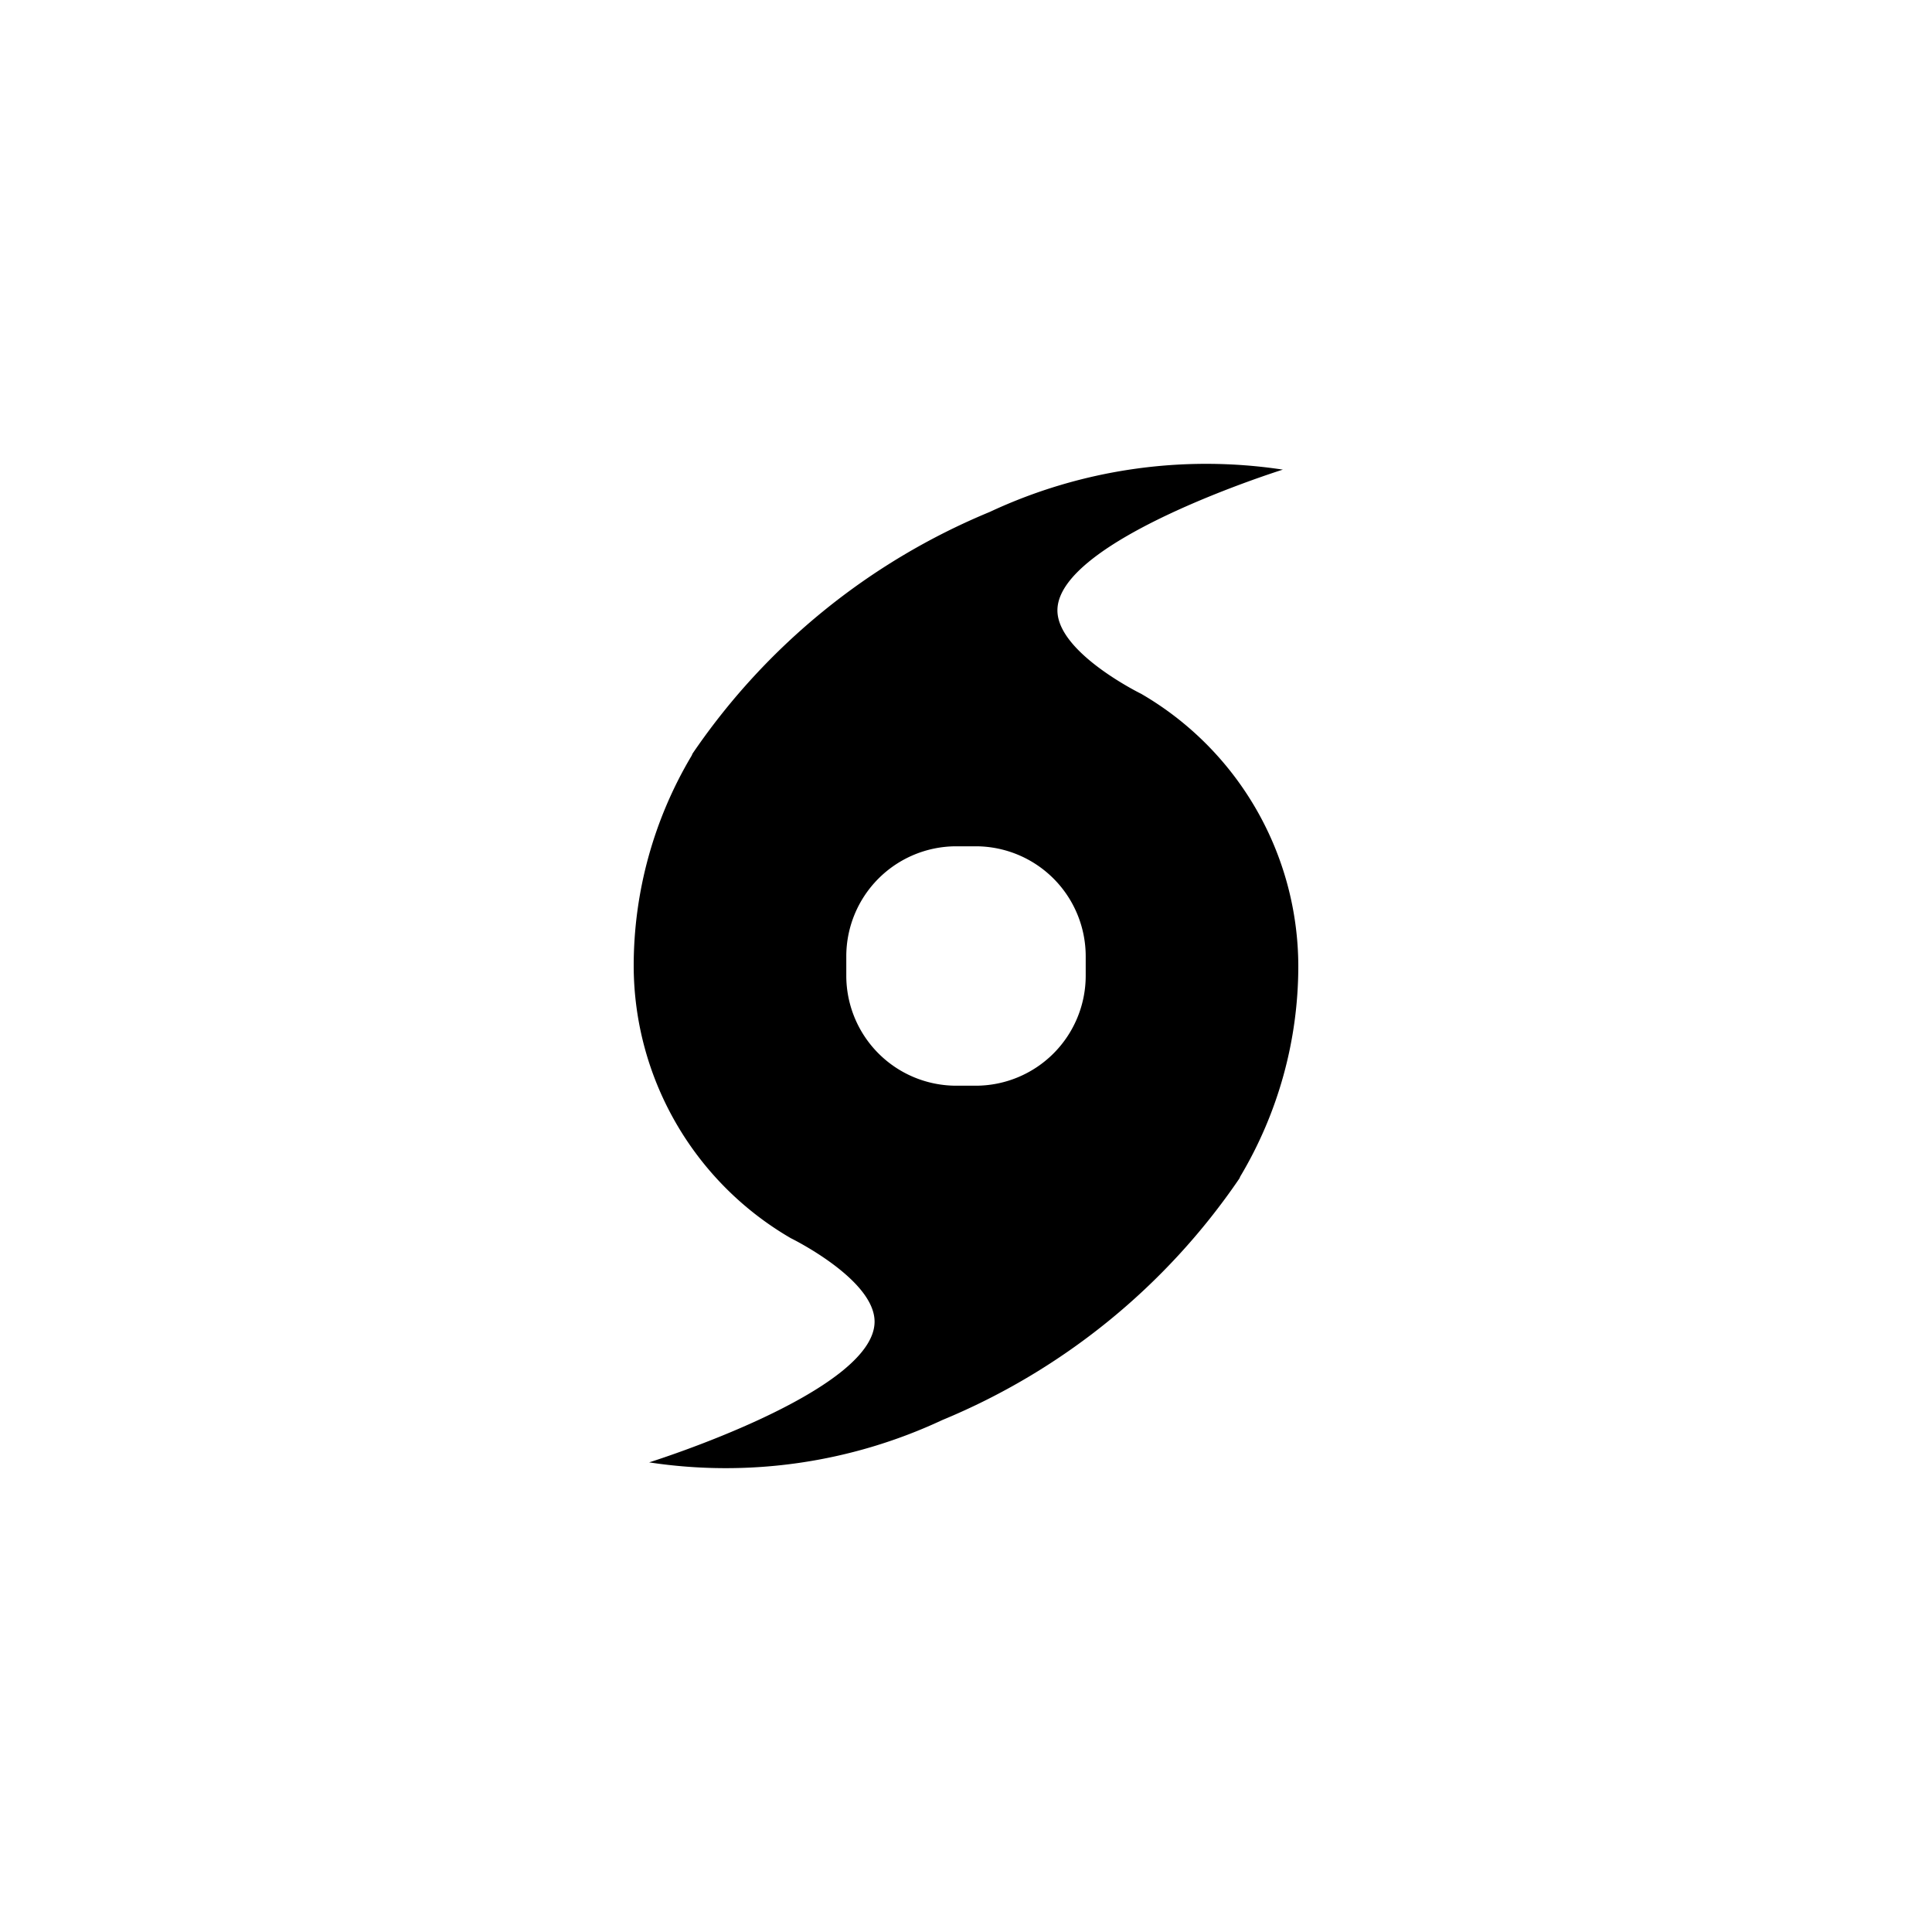 <svg data-name="New Symbols" xmlns="http://www.w3.org/2000/svg" viewBox="0 0 25 25"><path d="M14.767 8.978s-1.084-.53-1.084-1.08c0-.91 2.917-1.821 2.917-1.821a6.611 6.611 0 0 0-3.794.548 8.647 8.647 0 0 0-3.84 3.12c-.01.014-.01.024-.019.038A5.317 5.317 0 0 0 8.2 12.5a4.083 4.083 0 0 0 2.033 3.522s1.084.53 1.084 1.08c0 .91-2.917 1.821-2.917 1.821a6.611 6.611 0 0 0 3.794-.548 8.647 8.647 0 0 0 3.84-3.12c.01-.014.01-.024.019-.038A5.317 5.317 0 0 0 16.8 12.5a4.083 4.083 0 0 0-2.033-3.522zm-.718 3.65a1.424 1.424 0 0 1-1.422 1.421h-.254a1.424 1.424 0 0 1-1.422-1.422v-.254a1.424 1.424 0 0 1 1.422-1.422h.254a1.424 1.424 0 0 1 1.422 1.422z"/></svg>